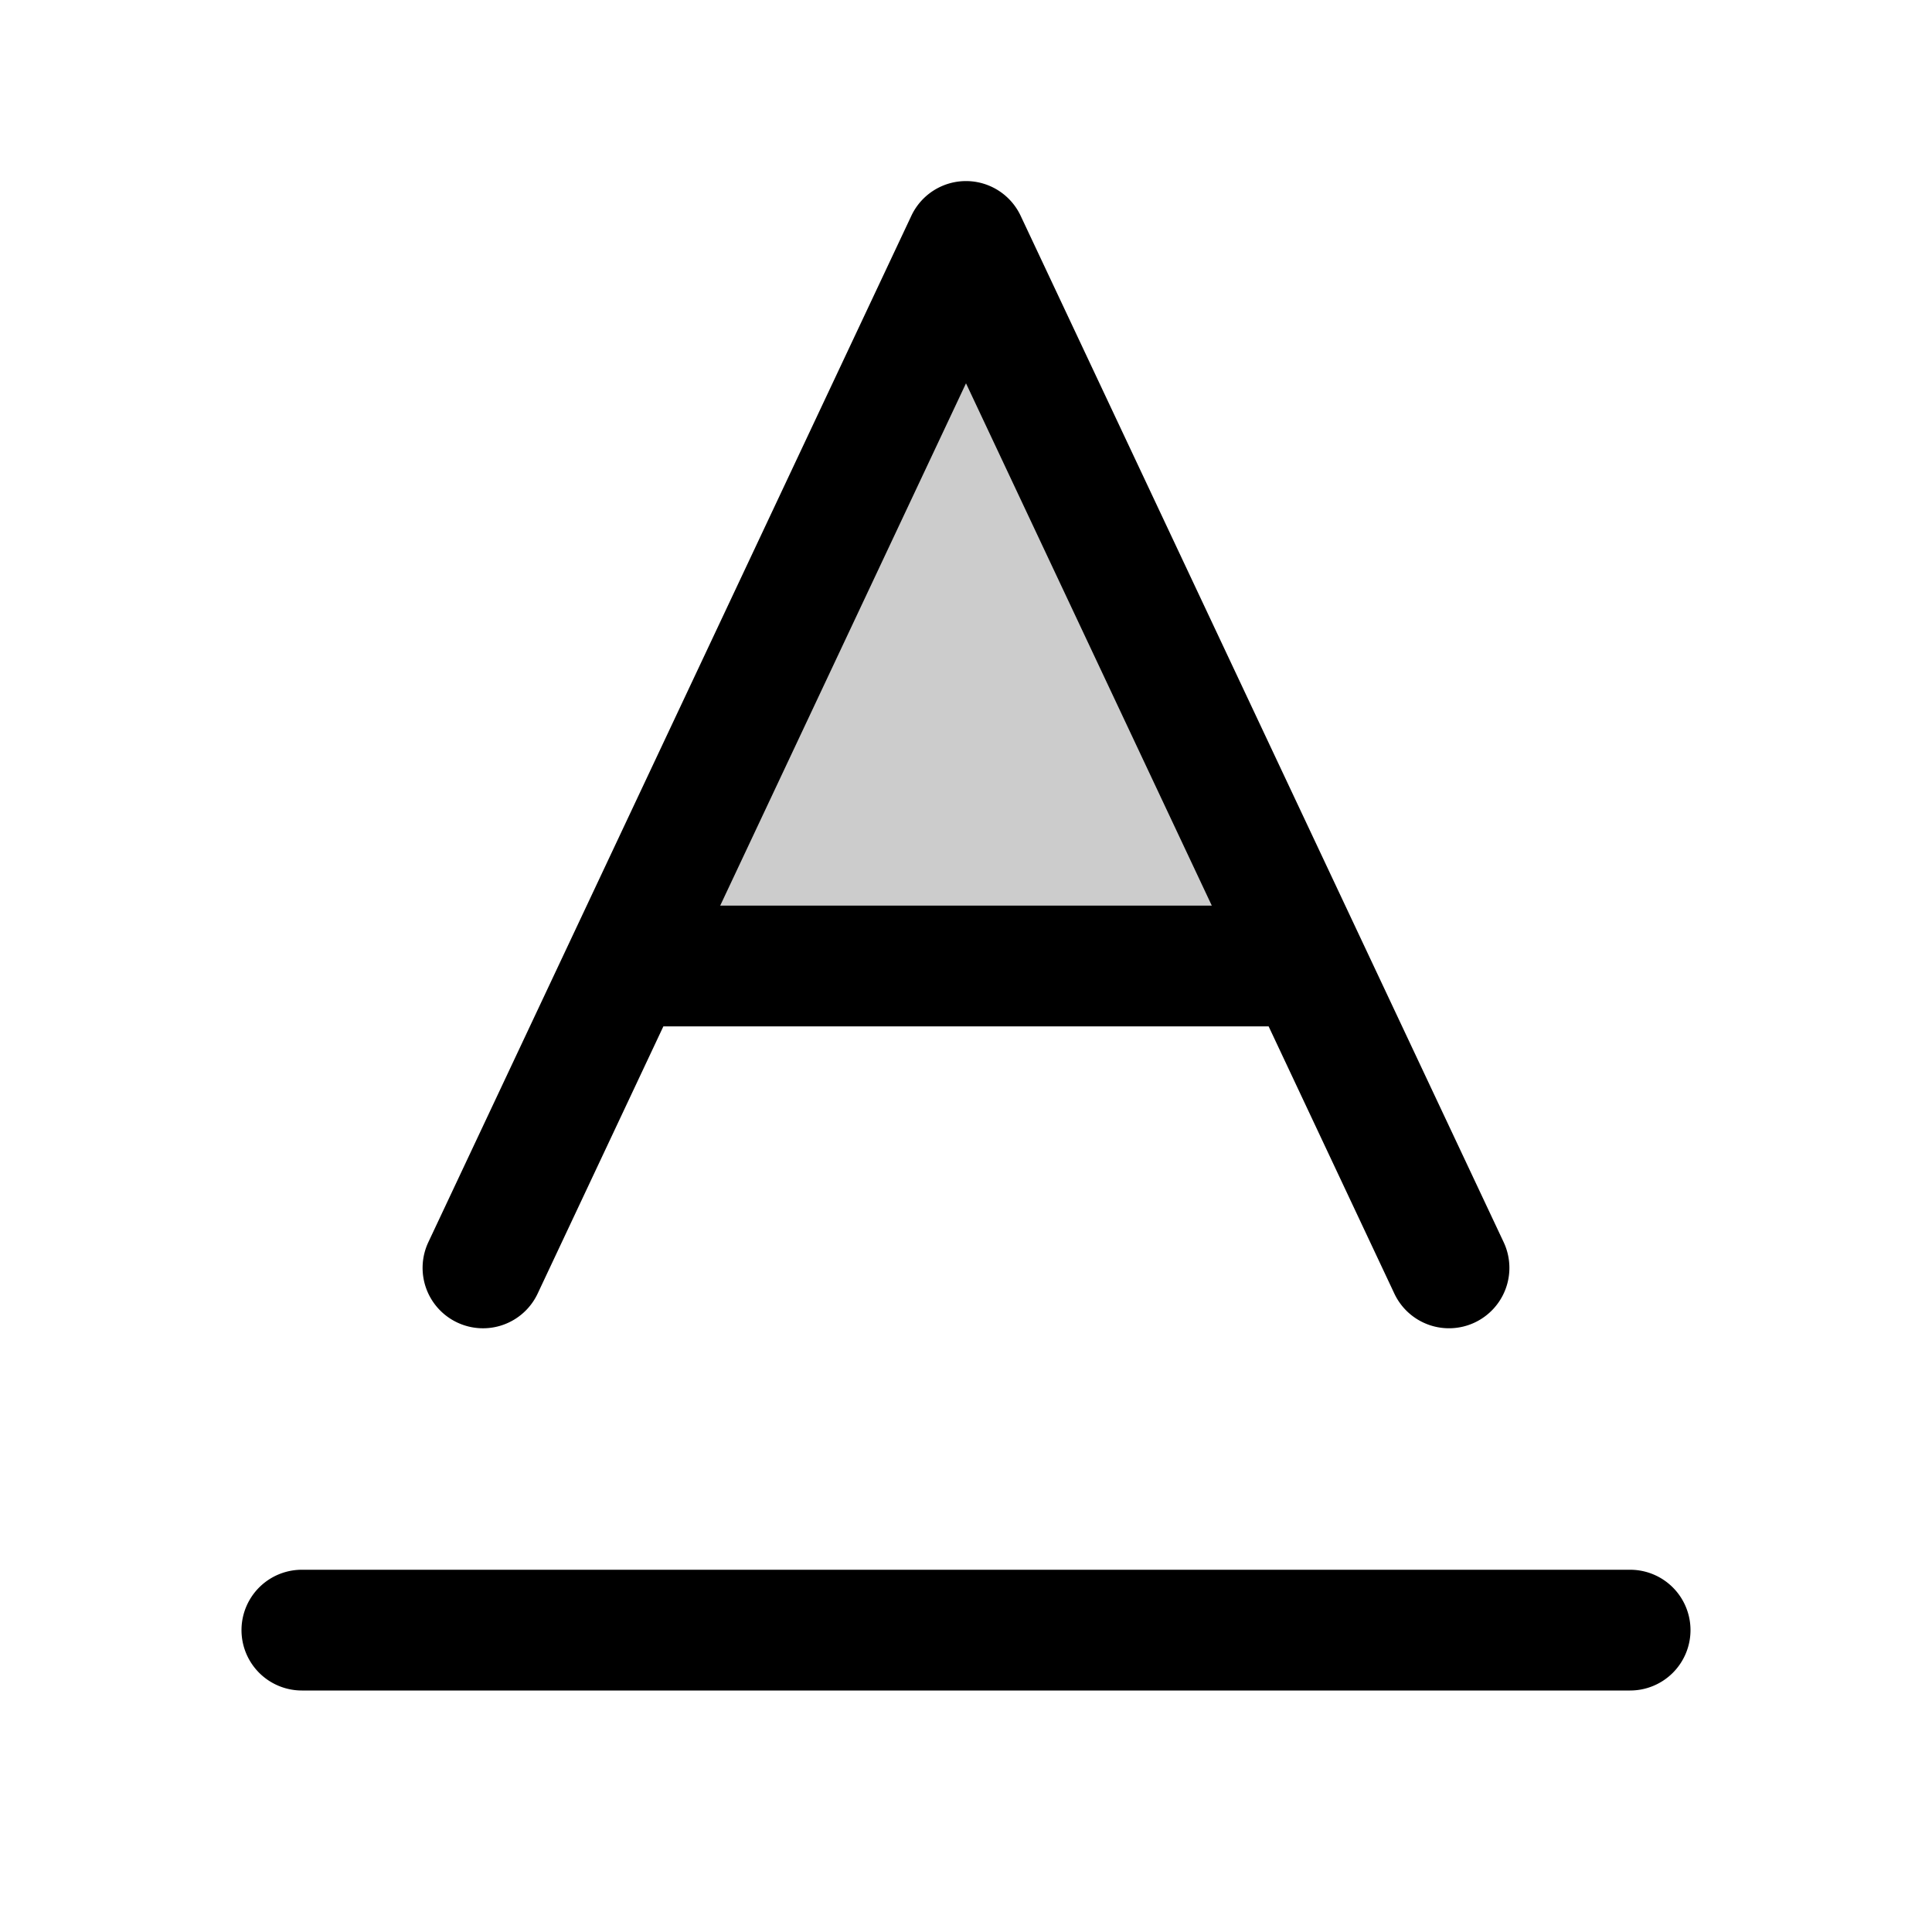 <?xml version="1.0" standalone="no"?>
<svg viewBox="0 0 256 256" fill="currentColor" xmlns="http://www.w3.org/2000/svg"><path d="M173.18,128H82.82L128,32Z" opacity="0.2"></path><path d="M60.59,175.24a8,8,0,0,0,10.65-3.83L87.9,136h80.2l16.66,35.41a8,8,0,1,0,14.48-6.82l-64-136a8,8,0,0,0-14.48,0l-64,136A8,8,0,0,0,60.59,175.24ZM128,50.79,160.57,120H95.43ZM224,216a8,8,0,0,1-8,8H40a8,8,0,0,1,0-16H216A8,8,0,0,1,224,216Z"></path></svg>